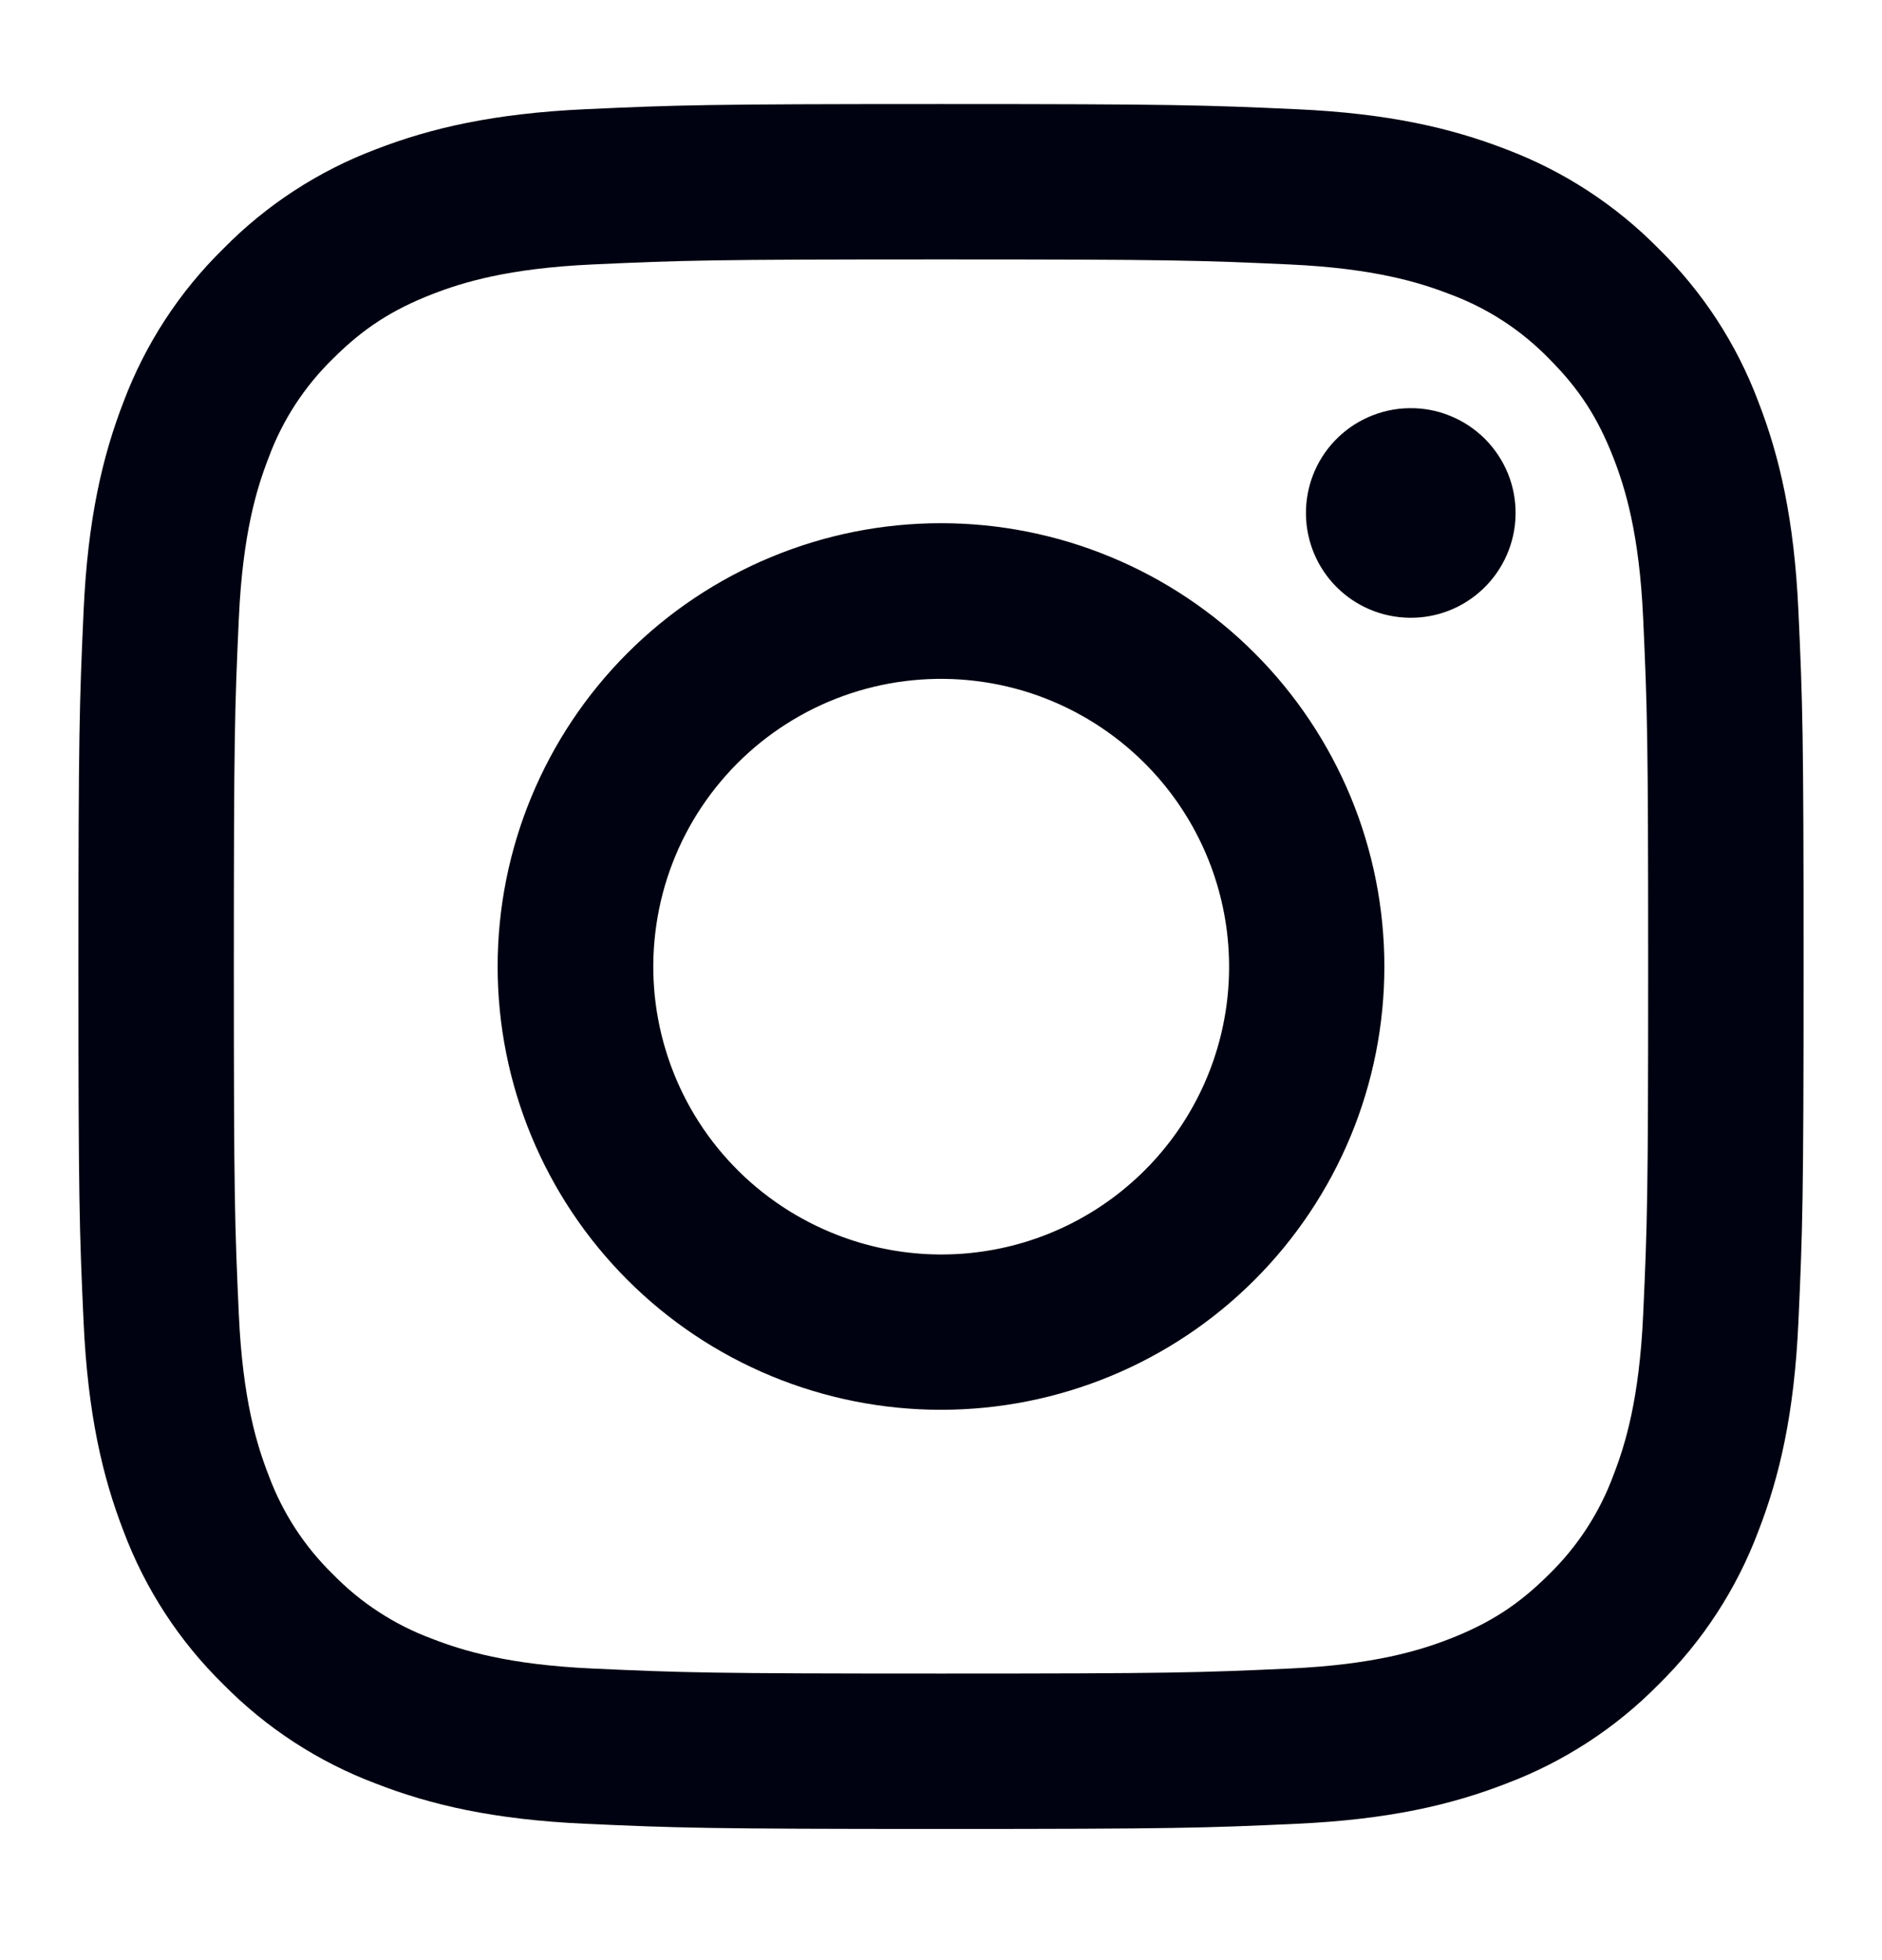 <svg width="24" height="25" viewBox="0 0 24 25" fill="none" xmlns="http://www.w3.org/2000/svg">
<path fill-rule="evenodd" clip-rule="evenodd" d="M7.465 1.393C8.638 1.339 9.012 1.327 12 1.327C14.988 1.327 15.362 1.34 16.534 1.393C17.706 1.446 18.506 1.633 19.206 1.904C19.939 2.181 20.604 2.614 21.154 3.174C21.714 3.723 22.146 4.387 22.422 5.121C22.694 5.821 22.88 6.621 22.934 7.791C22.988 8.966 23 9.34 23 12.327C23 15.315 22.987 15.689 22.934 16.862C22.881 18.032 22.694 18.832 22.422 19.532C22.146 20.266 21.713 20.931 21.154 21.481C20.604 22.041 19.939 22.473 19.206 22.749C18.506 23.021 17.706 23.207 16.536 23.261C15.362 23.315 14.988 23.327 12 23.327C9.012 23.327 8.638 23.314 7.465 23.261C6.295 23.208 5.495 23.021 4.795 22.749C4.061 22.473 3.396 22.04 2.846 21.481C2.286 20.932 1.853 20.267 1.577 19.533C1.306 18.833 1.12 18.033 1.066 16.863C1.012 15.688 1 15.314 1 12.327C1 9.339 1.013 8.965 1.066 7.793C1.119 6.621 1.306 5.821 1.577 5.121C1.854 4.387 2.287 3.722 2.847 3.173C3.396 2.614 4.06 2.181 4.794 1.904C5.494 1.633 6.294 1.447 7.464 1.393H7.465ZM16.445 3.373C15.285 3.32 14.937 3.309 12 3.309C9.063 3.309 8.715 3.32 7.555 3.373C6.482 3.422 5.9 3.601 5.512 3.752C4.999 3.952 4.632 4.189 4.247 4.574C3.882 4.929 3.601 5.361 3.425 5.839C3.274 6.227 3.095 6.809 3.046 7.882C2.993 9.042 2.982 9.39 2.982 12.327C2.982 15.264 2.993 15.612 3.046 16.772C3.095 17.845 3.274 18.427 3.425 18.815C3.601 19.292 3.882 19.725 4.247 20.08C4.602 20.445 5.035 20.726 5.512 20.902C5.9 21.053 6.482 21.232 7.555 21.281C8.715 21.334 9.062 21.345 12 21.345C14.938 21.345 15.285 21.334 16.445 21.281C17.518 21.232 18.1 21.053 18.488 20.902C19.001 20.702 19.368 20.465 19.753 20.08C20.118 19.725 20.399 19.292 20.575 18.815C20.726 18.427 20.905 17.845 20.954 16.772C21.007 15.612 21.018 15.264 21.018 12.327C21.018 9.39 21.007 9.042 20.954 7.882C20.905 6.809 20.726 6.227 20.575 5.839C20.375 5.326 20.138 4.959 19.753 4.574C19.398 4.209 18.966 3.928 18.488 3.752C18.1 3.601 17.518 3.422 16.445 3.373ZM10.595 15.718C11.38 16.045 12.253 16.089 13.067 15.843C13.88 15.597 14.583 15.076 15.056 14.369C15.528 13.663 15.74 12.814 15.656 11.968C15.572 11.123 15.197 10.332 14.595 9.732C14.211 9.349 13.747 9.055 13.236 8.872C12.726 8.69 12.18 8.623 11.64 8.676C11.101 8.729 10.579 8.901 10.114 9.18C9.648 9.459 9.251 9.838 8.949 10.289C8.648 10.74 8.45 11.252 8.371 11.789C8.291 12.326 8.331 12.873 8.489 13.393C8.646 13.912 8.916 14.39 9.281 14.792C9.645 15.194 10.094 15.51 10.595 15.718ZM8.002 8.329C8.527 7.804 9.15 7.388 9.836 7.104C10.522 6.819 11.258 6.673 12 6.673C12.742 6.673 13.478 6.819 14.164 7.104C14.85 7.388 15.473 7.804 15.998 8.329C16.523 8.854 16.939 9.477 17.224 10.163C17.508 10.849 17.654 11.585 17.654 12.327C17.654 13.07 17.508 13.805 17.224 14.491C16.939 15.177 16.523 15.8 15.998 16.325C14.938 17.386 13.499 17.981 12 17.981C10.501 17.981 9.062 17.386 8.002 16.325C6.942 15.265 6.346 13.827 6.346 12.327C6.346 10.828 6.942 9.389 8.002 8.329ZM18.908 7.515C19.038 7.392 19.142 7.245 19.214 7.081C19.286 6.917 19.325 6.741 19.327 6.562C19.33 6.383 19.297 6.206 19.23 6.04C19.162 5.874 19.062 5.724 18.936 5.597C18.809 5.471 18.659 5.371 18.493 5.304C18.328 5.236 18.15 5.203 17.971 5.206C17.792 5.208 17.616 5.247 17.452 5.319C17.288 5.391 17.141 5.495 17.018 5.625C16.779 5.878 16.649 6.214 16.654 6.562C16.659 6.91 16.799 7.242 17.045 7.488C17.291 7.734 17.623 7.874 17.971 7.879C18.319 7.885 18.655 7.754 18.908 7.515Z" fill="#010211"/>
</svg>
